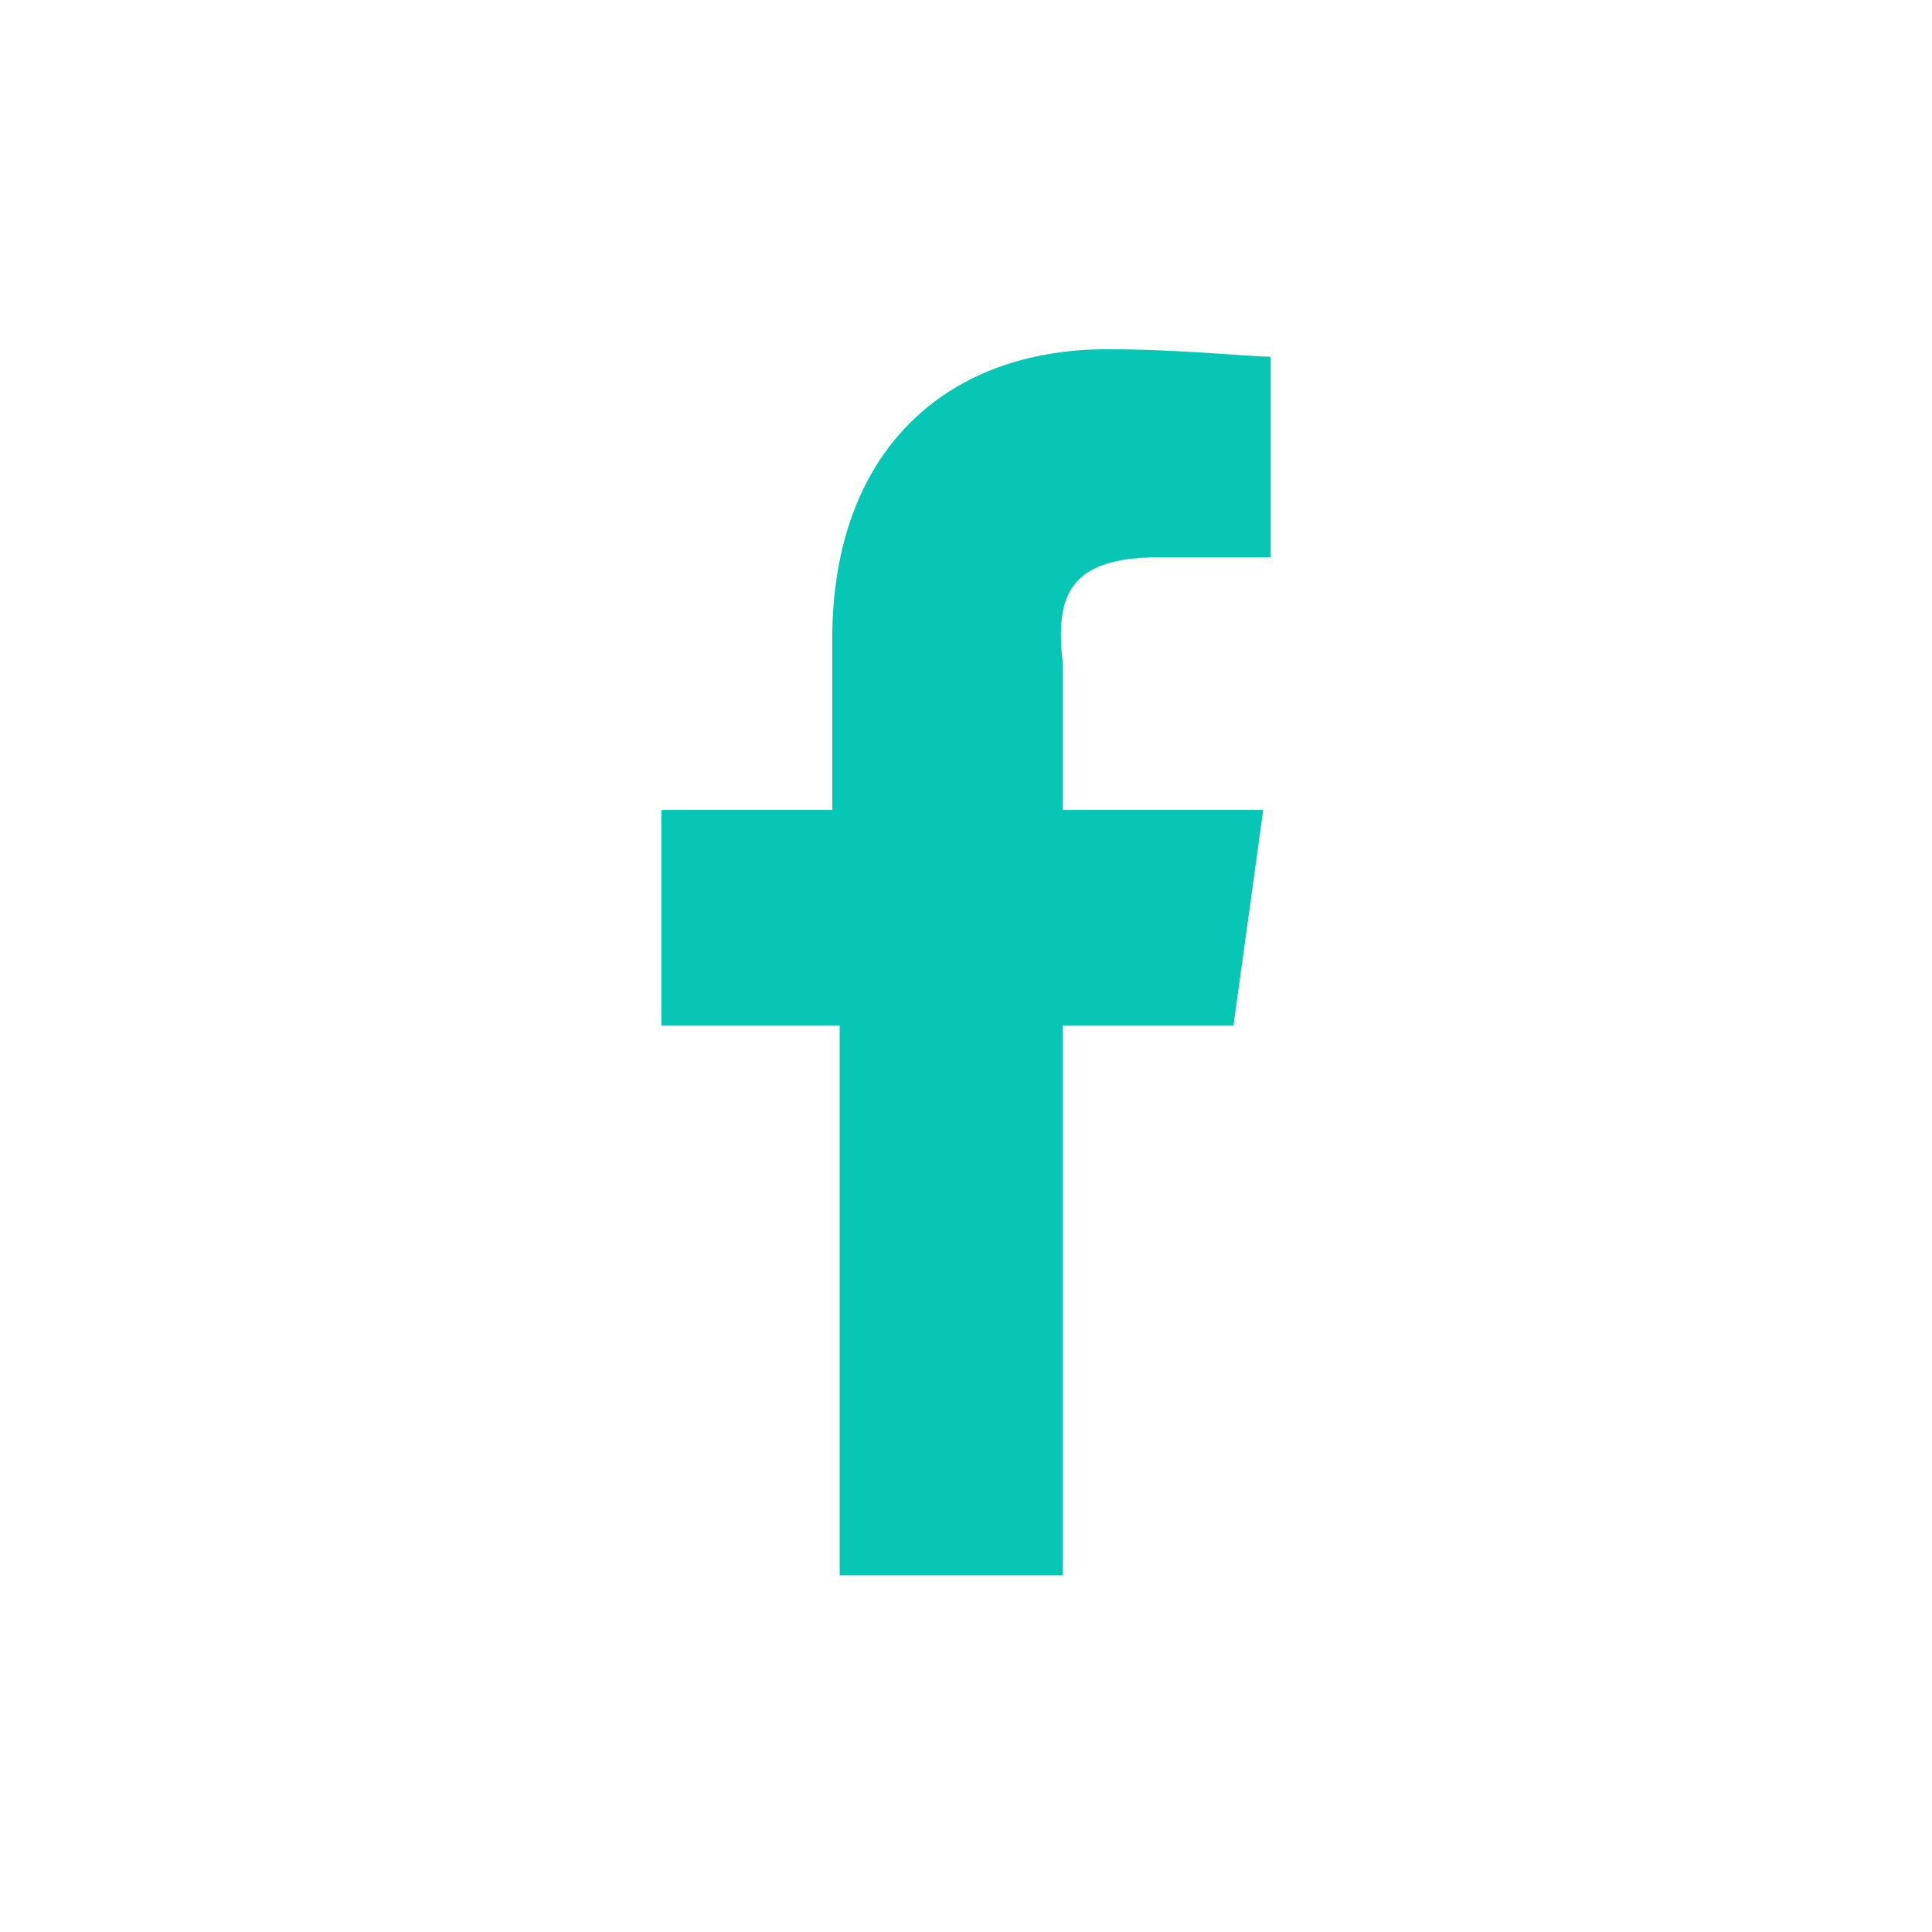 <?xml version="1.0" encoding="utf-8"?>
<!-- Generator: Adobe Illustrator 24.2.0, SVG Export Plug-In . SVG Version: 6.00 Build 0)  -->
<svg version="1.1" xmlns="http://www.w3.org/2000/svg" xmlns:xlink="http://www.w3.org/1999/xlink" x="0px" y="0px"
	 viewBox="0 0 26 26" style="enable-background:new 0 0 26 26;" xml:space="preserve">
<style type="text/css">
	.st0{fill:#FBFCFD;}
	.st1{fill:#EEF1F3;}
	.st2{fill:#08C6B5;}
	.st3{opacity:0.15;clip-path:url(#SVGID_2_);}
	.st4{fill:#FFFFFF;}
	.st5{opacity:0.35;clip-path:url(#SVGID_2_);}
	.st6{clip-path:url(#SVGID_4_);fill:#08C6B5;}
	.st7{fill-rule:evenodd;clip-rule:evenodd;fill:#08C6B5;}
	.st8{fill-rule:evenodd;clip-rule:evenodd;fill:#F5F5F5;}
	.st9{fill:#F5F5F5;}
	.st10{opacity:0.25;}
	.st11{fill:none;stroke:#A4A4A4;stroke-width:2;stroke-miterlimit:10;}
	.st12{fill-rule:evenodd;clip-rule:evenodd;}
	.st13{opacity:0.75;}
	.st14{fill:none;stroke:#08C6B5;stroke-miterlimit:10;}
	.st15{fill-rule:evenodd;clip-rule:evenodd;fill:#07A490;}
	.st16{fill:none;stroke:#FFFFFF;stroke-miterlimit:10;}
	.st17{opacity:0.1;}
	.st18{opacity:0.2;clip-path:url(#SVGID_8_);}
	.st19{opacity:0.2;clip-path:url(#SVGID_10_);}
	.st20{opacity:0.15;clip-path:url(#SVGID_12_);}
	.st21{opacity:0.35;clip-path:url(#SVGID_12_);}
	.st22{opacity:0.15;clip-path:url(#SVGID_16_);}
	.st23{opacity:0.35;clip-path:url(#SVGID_16_);}
	.st24{opacity:0.15;clip-path:url(#SVGID_18_);}
	.st25{opacity:0.35;clip-path:url(#SVGID_18_);}
	.st26{opacity:0.15;clip-path:url(#SVGID_20_);}
	.st27{opacity:0.35;clip-path:url(#SVGID_20_);}
	.st28{opacity:0.15;clip-path:url(#SVGID_28_);}
	.st29{opacity:0.35;clip-path:url(#SVGID_28_);}
	.st30{opacity:0.15;clip-path:url(#SVGID_30_);}
	.st31{opacity:0.35;clip-path:url(#SVGID_30_);}
	.st32{opacity:0.15;clip-path:url(#SVGID_32_);}
	.st33{opacity:0.35;clip-path:url(#SVGID_32_);}
	.st34{fill:#E2E7E9;}
	.st35{opacity:0.35;clip-path:url(#SVGID_34_);}
	.st36{opacity:0.15;clip-path:url(#SVGID_34_);}
	.st37{fill:#272525;}
	.st38{opacity:0.35;clip-path:url(#SVGID_36_);}
	.st39{opacity:0.15;clip-path:url(#SVGID_36_);}
	.st40{opacity:0.35;clip-path:url(#SVGID_38_);}
	.st41{fill:none;stroke:#000000;stroke-miterlimit:10;}
	.st42{opacity:0.35;clip-path:url(#SVGID_40_);}
	.st43{opacity:0.15;clip-path:url(#SVGID_40_);}
	.st44{fill:none;stroke:#A4A4A4;stroke-miterlimit:10;}
	.st45{fill-rule:evenodd;clip-rule:evenodd;fill:#FFFFFF;}
	.st46{fill-rule:evenodd;clip-rule:evenodd;fill:none;stroke:#F5F5F5;stroke-miterlimit:10;}
	
		.st47{fill-rule:evenodd;clip-rule:evenodd;fill:none;stroke:#9D9D9D;stroke-linecap:round;stroke-linejoin:round;stroke-miterlimit:10;}
	.st48{clip-path:url(#SVGID_76_);fill:#08C6B5;}
	.st49{clip-path:url(#SVGID_76_);}
	.st50{fill-rule:evenodd;clip-rule:evenodd;fill:none;stroke:#FFFFFF;stroke-miterlimit:10;}
	.st51{opacity:0.35;clip-path:url(#SVGID_82_);}
	.st52{opacity:0.35;clip-path:url(#SVGID_84_);}
	.st53{opacity:0.15;clip-path:url(#SVGID_84_);}
	.st54{clip-path:url(#SVGID_88_);}
	.st55{clip-path:url(#SVGID_88_);fill:#FFFFFF;}
	.st56{clip-path:url(#SVGID_96_);fill:#08C6B5;}
	.st57{clip-path:url(#SVGID_98_);fill:#FFFFFF;}
	.st58{clip-path:url(#SVGID_100_);fill:#08C6B5;}
	.st59{clip-path:url(#SVGID_100_);}
	.st60{clip-path:url(#SVGID_104_);fill:#08C6B5;}
	.st61{clip-path:url(#SVGID_104_);}
	.st62{opacity:0.15;clip-path:url(#SVGID_108_);}
	.st63{opacity:0.35;clip-path:url(#SVGID_108_);}
	.st64{clip-path:url(#SVGID_110_);fill:#08C6B5;}
	.st65{clip-path:url(#SVGID_110_);}
	.st66{opacity:0.15;clip-path:url(#SVGID_114_);}
	.st67{opacity:0.35;clip-path:url(#SVGID_114_);}
	.st68{clip-path:url(#SVGID_116_);fill:#08C6B5;}
	.st69{clip-path:url(#SVGID_116_);}
	.st70{opacity:0.15;clip-path:url(#SVGID_120_);}
	.st71{opacity:0.35;clip-path:url(#SVGID_120_);}
	.st72{clip-path:url(#SVGID_122_);fill:#08C6B5;}
	.st73{clip-path:url(#SVGID_124_);fill:#FFFFFF;}
	.st74{fill:none;stroke:#FFFFFF;stroke-width:2;stroke-miterlimit:10;}
	.st75{opacity:0.35;clip-path:url(#SVGID_136_);}
	.st76{opacity:0.15;clip-path:url(#SVGID_136_);}
	.st77{opacity:0.35;clip-path:url(#SVGID_138_);}
	.st78{opacity:0.35;clip-path:url(#SVGID_140_);}
	.st79{opacity:0.15;clip-path:url(#SVGID_140_);}
	.st80{opacity:0.35;clip-path:url(#SVGID_142_);}
	.st81{opacity:0.15;clip-path:url(#SVGID_142_);}
	.st82{opacity:0.35;clip-path:url(#SVGID_144_);}
	.st83{opacity:0.15;clip-path:url(#SVGID_144_);}
	.st84{opacity:0.35;clip-path:url(#SVGID_148_);}
	.st85{opacity:0.35;clip-path:url(#SVGID_150_);}
	.st86{opacity:0.15;clip-path:url(#SVGID_150_);}
	.st87{opacity:0.35;clip-path:url(#SVGID_152_);}
	.st88{opacity:0.15;clip-path:url(#SVGID_152_);}
	.st89{opacity:0.35;clip-path:url(#SVGID_154_);}
	.st90{opacity:0.15;clip-path:url(#SVGID_154_);}
	.st91{opacity:0.35;clip-path:url(#SVGID_156_);}
	.st92{opacity:0.15;clip-path:url(#SVGID_156_);}
	.st93{fill:#00ADEE;}
	.st94{display:none;}
	.st95{display:inline;}
	.st96{opacity:0.2;fill:#931127;}
</style>
<g id="Graphic">
	<path class="st2" d="M15.6,7.5h1.5V4.8c-0.3,0-1.2-0.1-2.2-0.1c-2.2,0-3.7,1.4-3.7,3.9v2.3H8.9v2.9h2.4v7.4h3v-7.4h2.3l0.4-2.9
		h-2.7v-2C14.2,8,14.4,7.5,15.6,7.5L15.6,7.5z"/>
</g>
<g id="Grid" class="st94">
</g>
</svg>
